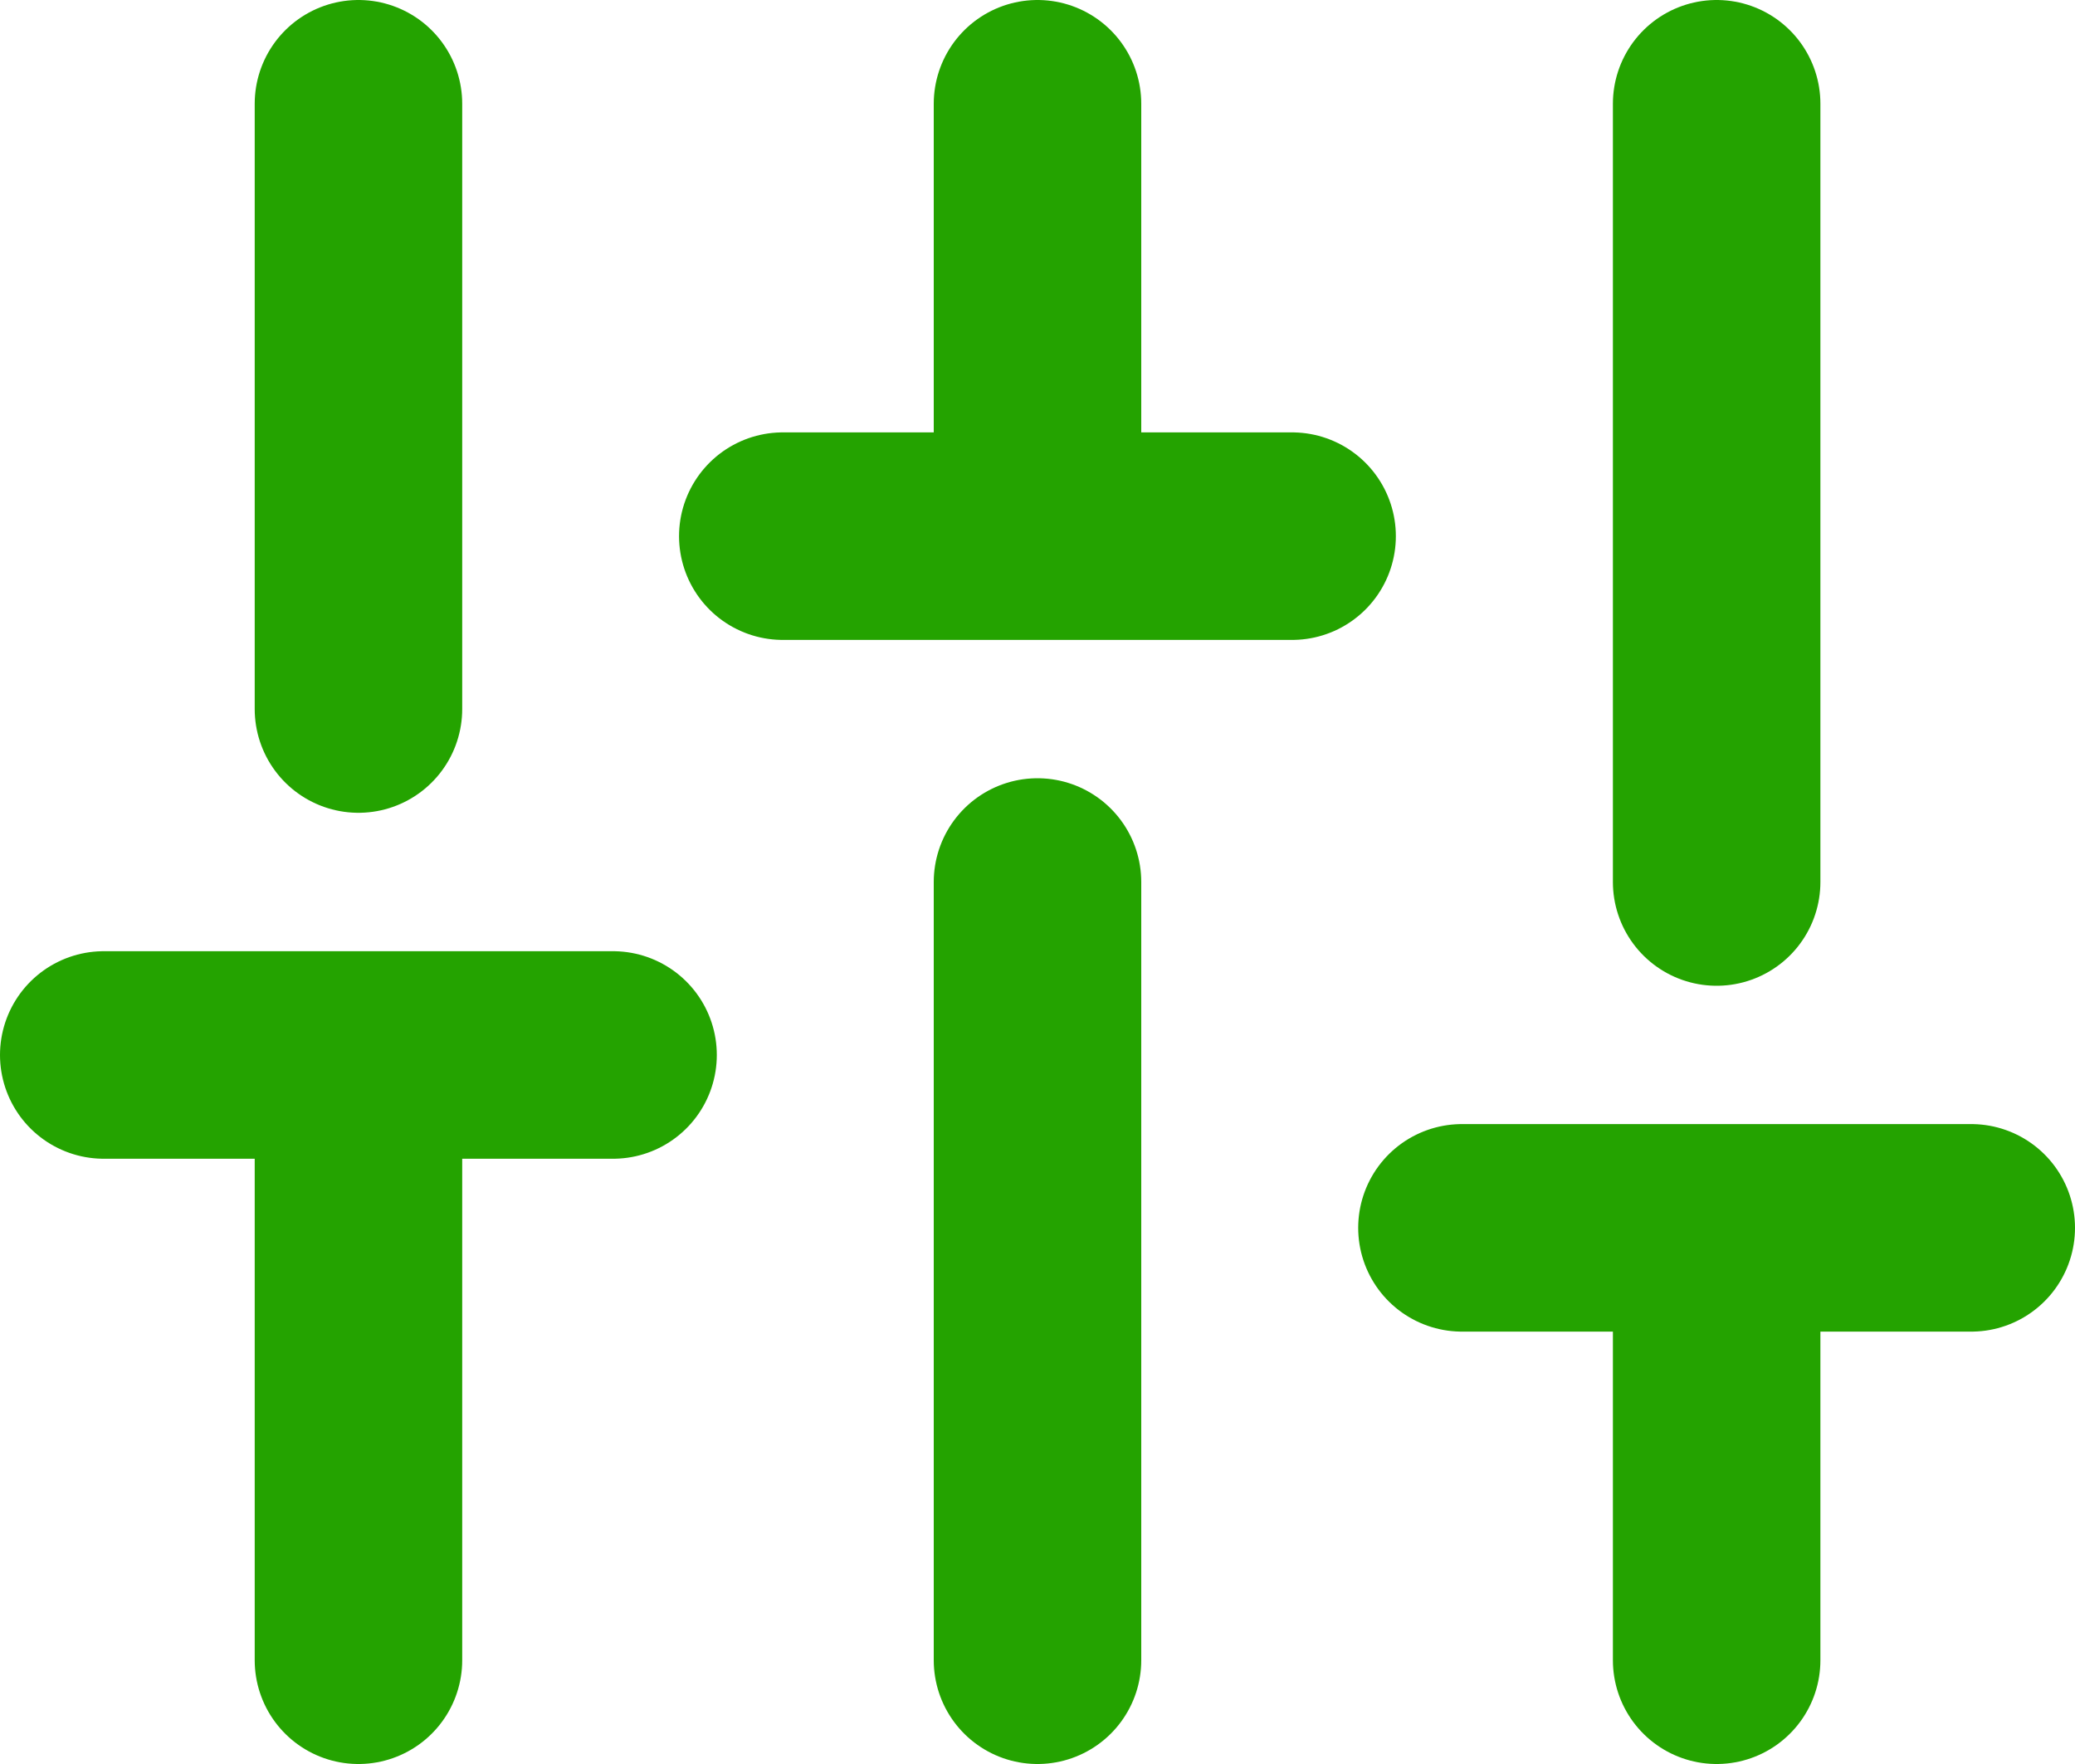 <svg width="20" height="17" viewBox="0 0 20 17" fill="none" xmlns="http://www.w3.org/2000/svg">
<path d="M3.455 16V10.167M3.455 6.833V1M10 16V8.5M10 5.167V1M16.546 16V11.833M16.546 8.5V1M1 10.167H5.909M7.545 5.167H12.454M14.091 11.833H19" stroke="#24A300" stroke-width="2" stroke-linecap="round" stroke-linejoin="round"/>
</svg>
